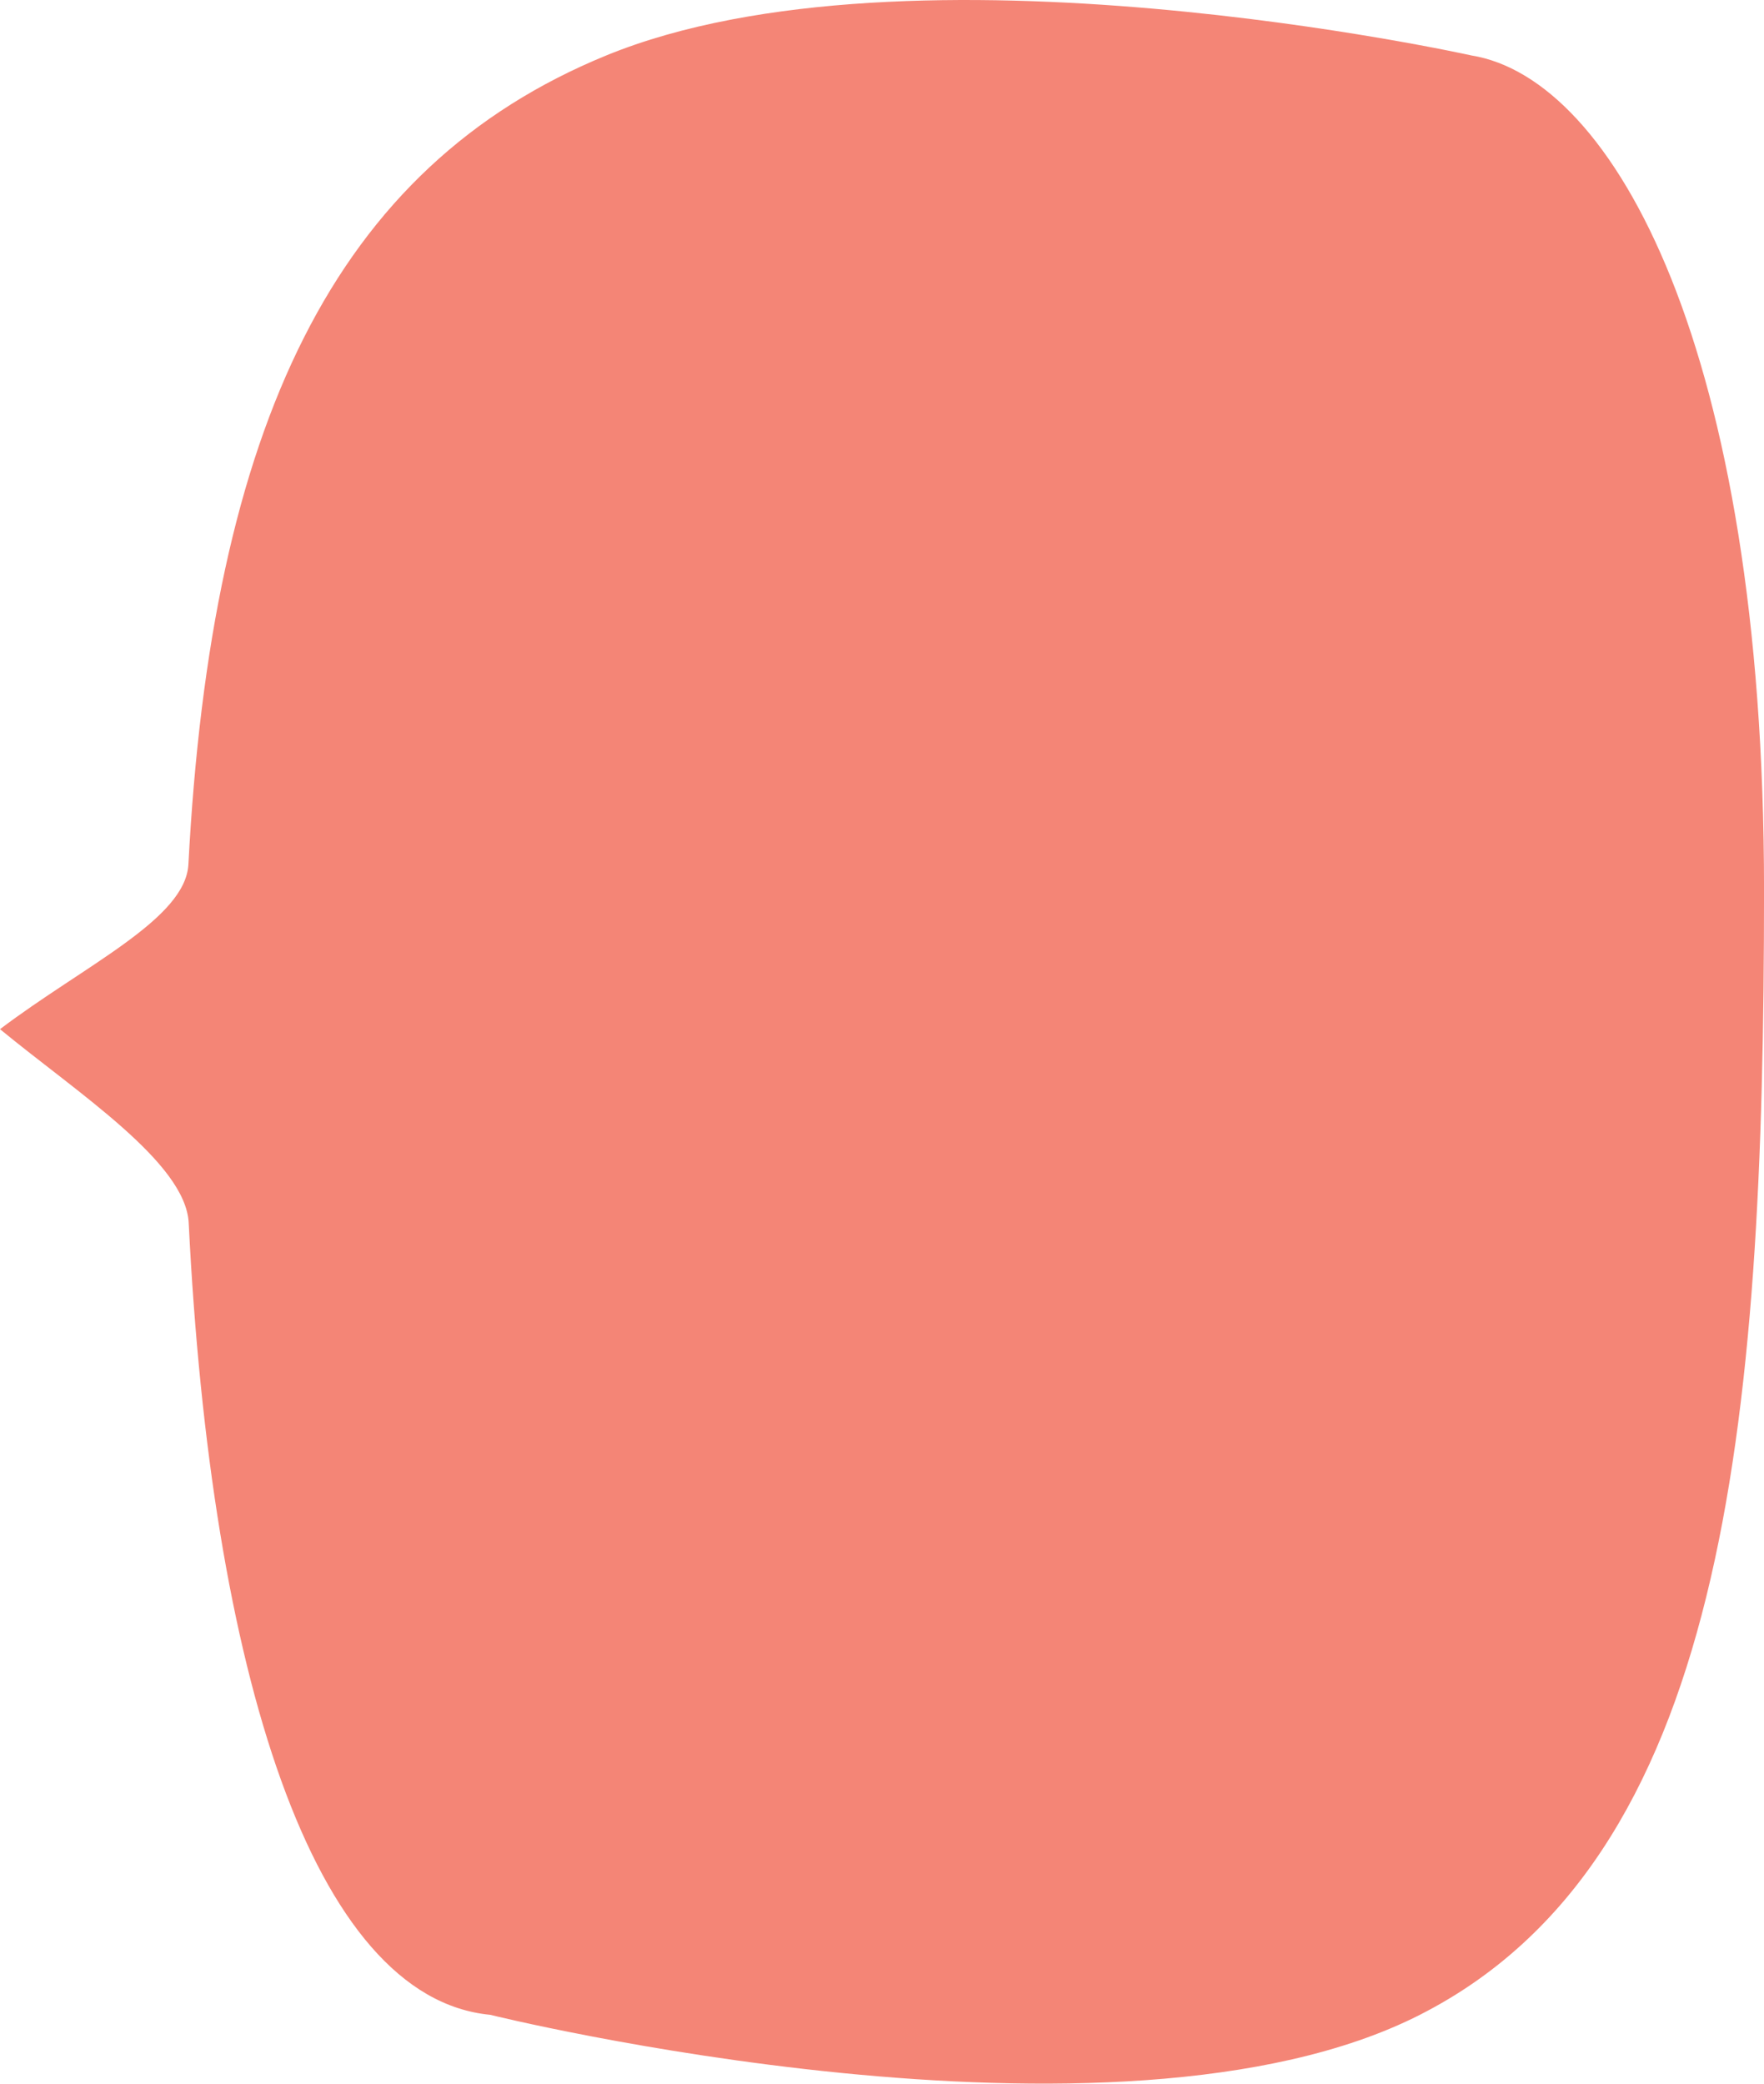 <svg xmlns="http://www.w3.org/2000/svg" width="203.672" height="240.537" viewBox="0 0 203.672 240.537"><defs><style>.a{fill:#f48576;}</style></defs><path class="a" d="M141.756,230.834c-35.179,17.879-107.338,0-107.338,0C13.886,228.87,2.167,191.067-.395,139.427c-.346-6.981-12.821-14.991-21.788-22.376,9.759-7.385,21.419-12.7,21.753-19.029C2.229,47.513,16.4,17.51,47.813,4.646c35.178-14.405,99.9,0,99.9,0,16.426,2.662,33.78,33.831,33.78,96.291S176.936,212.956,141.756,230.834Z" transform="translate(22.183 1.757)"/></svg>